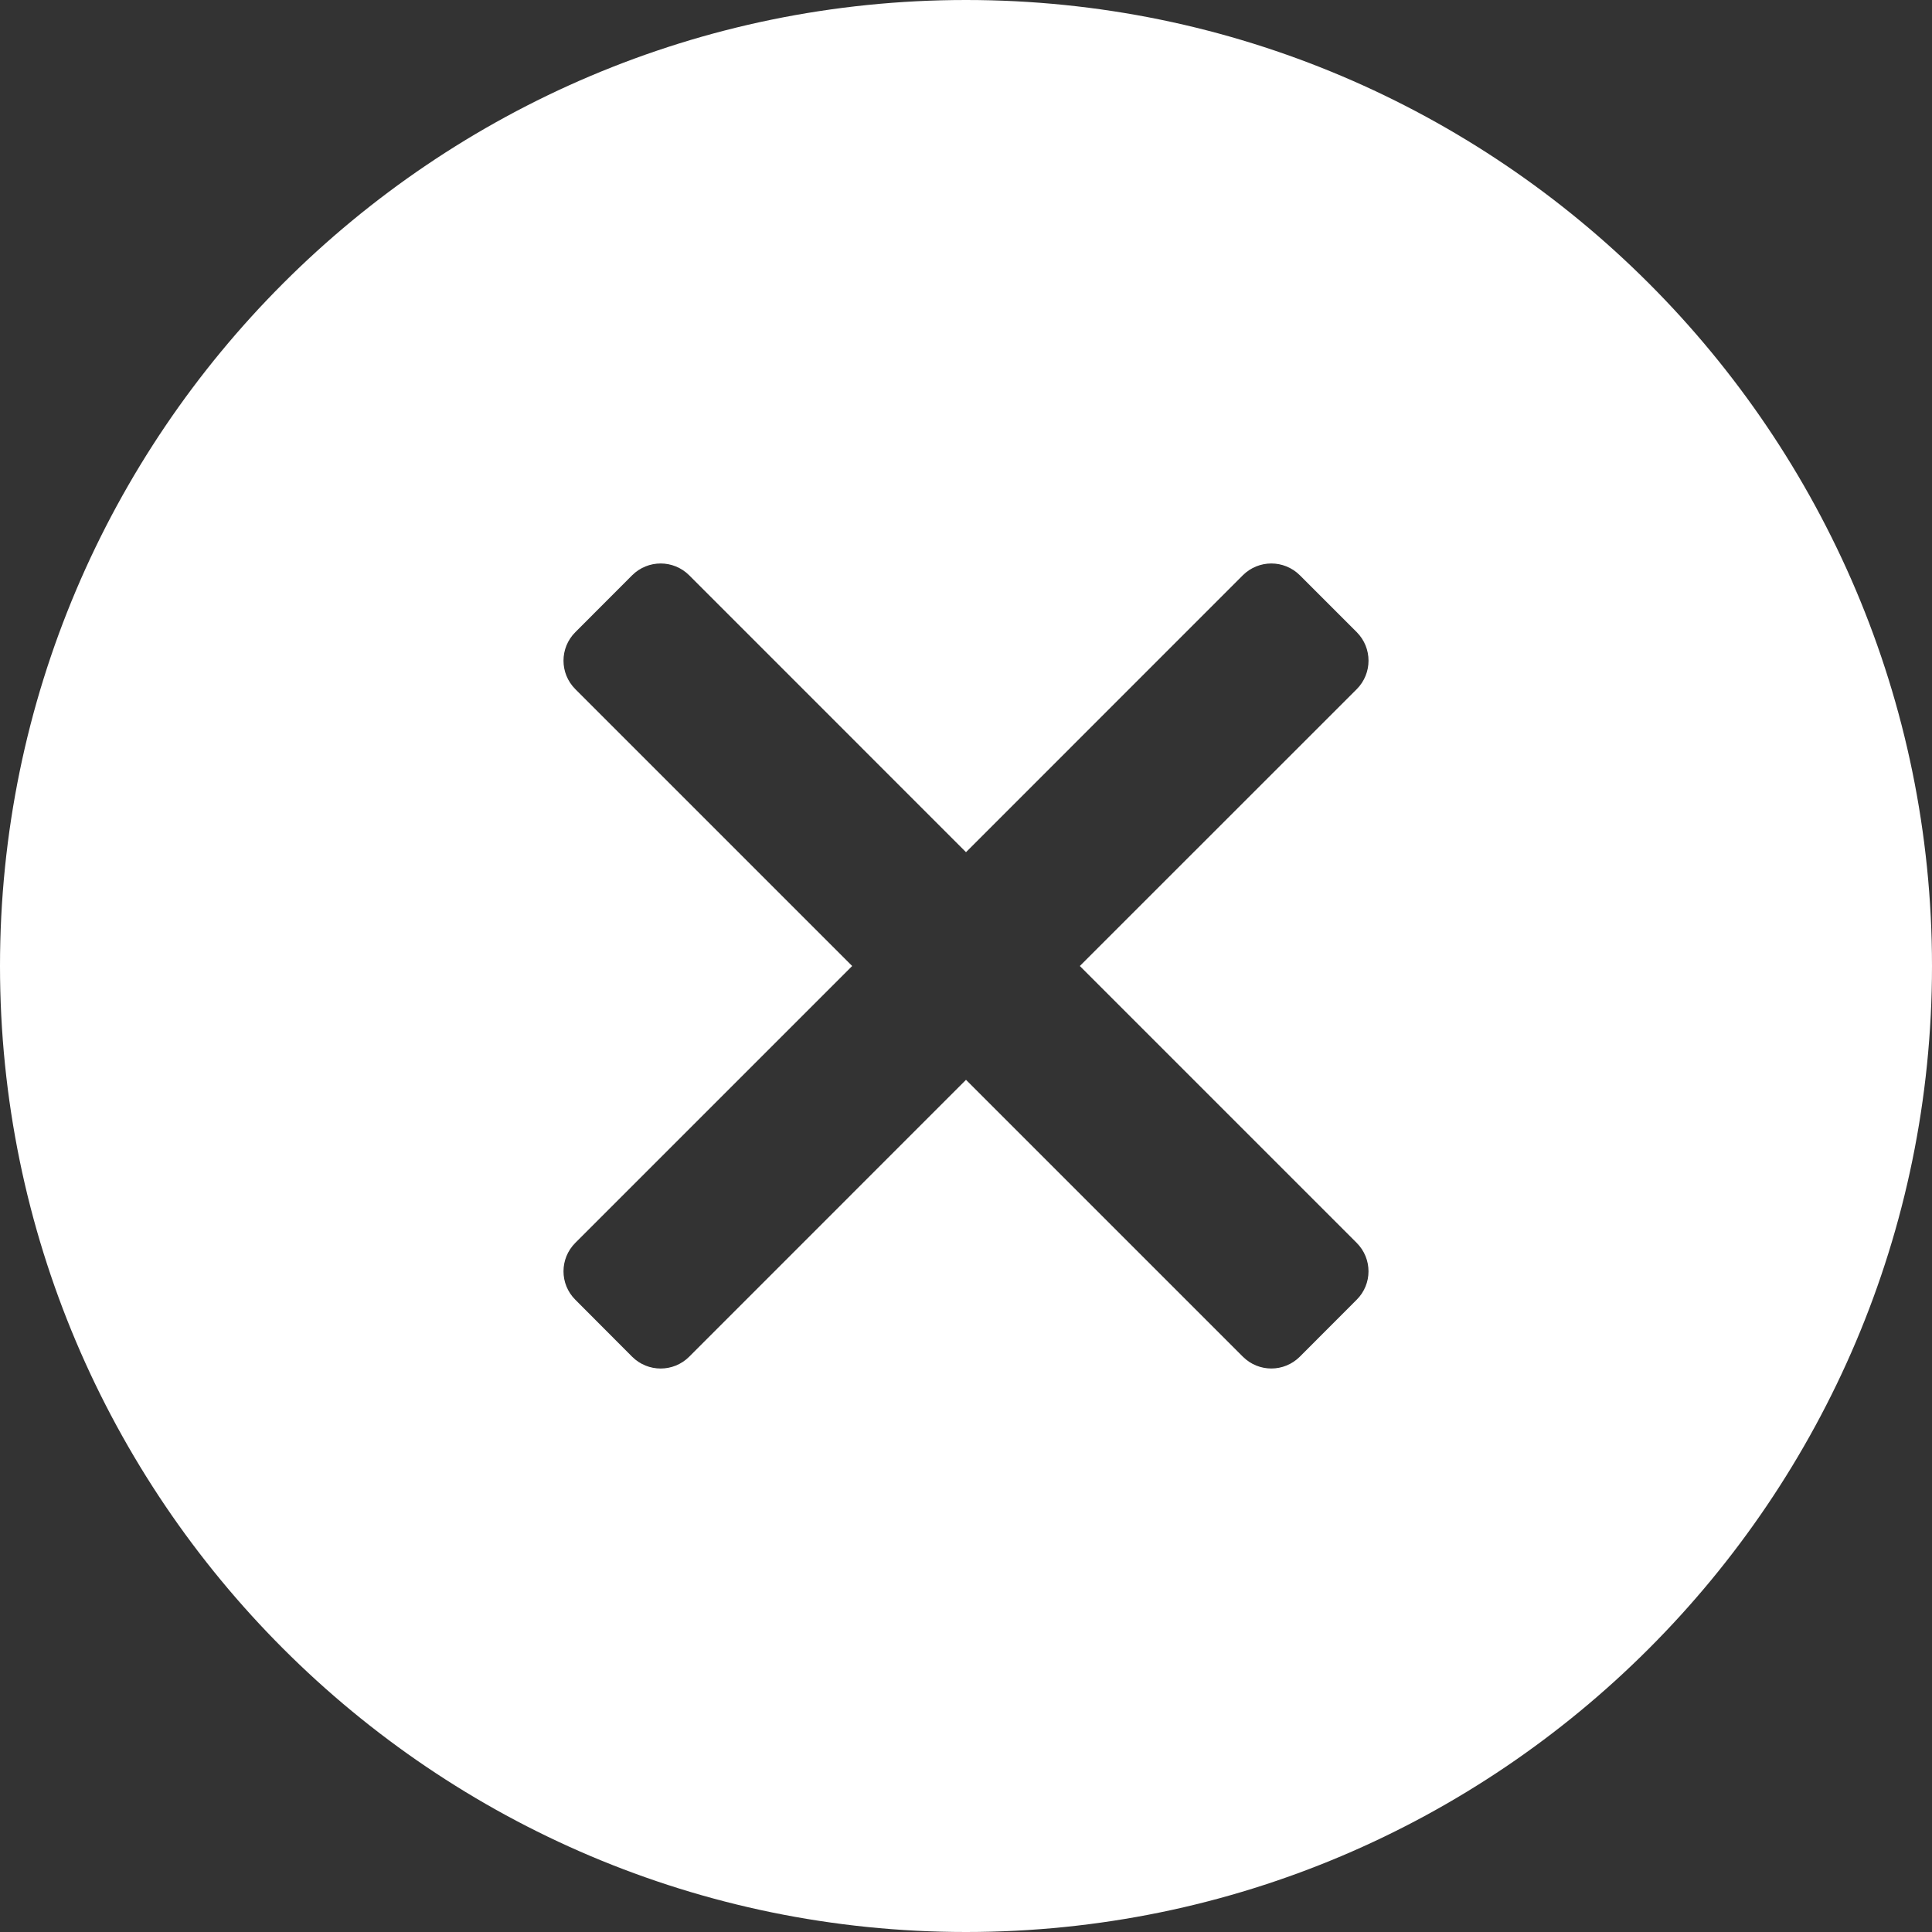 <svg width="24" height="24" viewBox="0 0 24 24" fill="none" xmlns="http://www.w3.org/2000/svg">
<rect x="0" y="0" width="24" height="24" fill="#333333" stroke="none"/>
<path d="M12 0C5.383 0 0 5.383 0 12C0 18.617 5.383 24 12 24C18.617 24 24 18.617 24 12C24 5.383 18.617 0 12 0ZM16.853 15.439C17.049 15.635 17.049 15.951 16.853 16.146L16.147 16.853C15.951 17.049 15.635 17.049 15.439 16.853L12 13.414L8.561 16.854C8.365 17.049 8.049 17.049 7.853 16.854L7.147 16.146C6.951 15.951 6.951 15.635 7.147 15.439L10.586 12L7.147 8.561C6.951 8.365 6.951 8.049 7.147 7.853L7.853 7.146C8.049 6.951 8.365 6.951 8.561 7.146L12 10.586L15.439 7.146C15.635 6.951 15.951 6.951 16.147 7.146L16.854 7.853C17.049 8.049 17.049 8.365 16.854 8.561L13.414 12L16.853 15.439Z" fill="white"/>
</svg>
